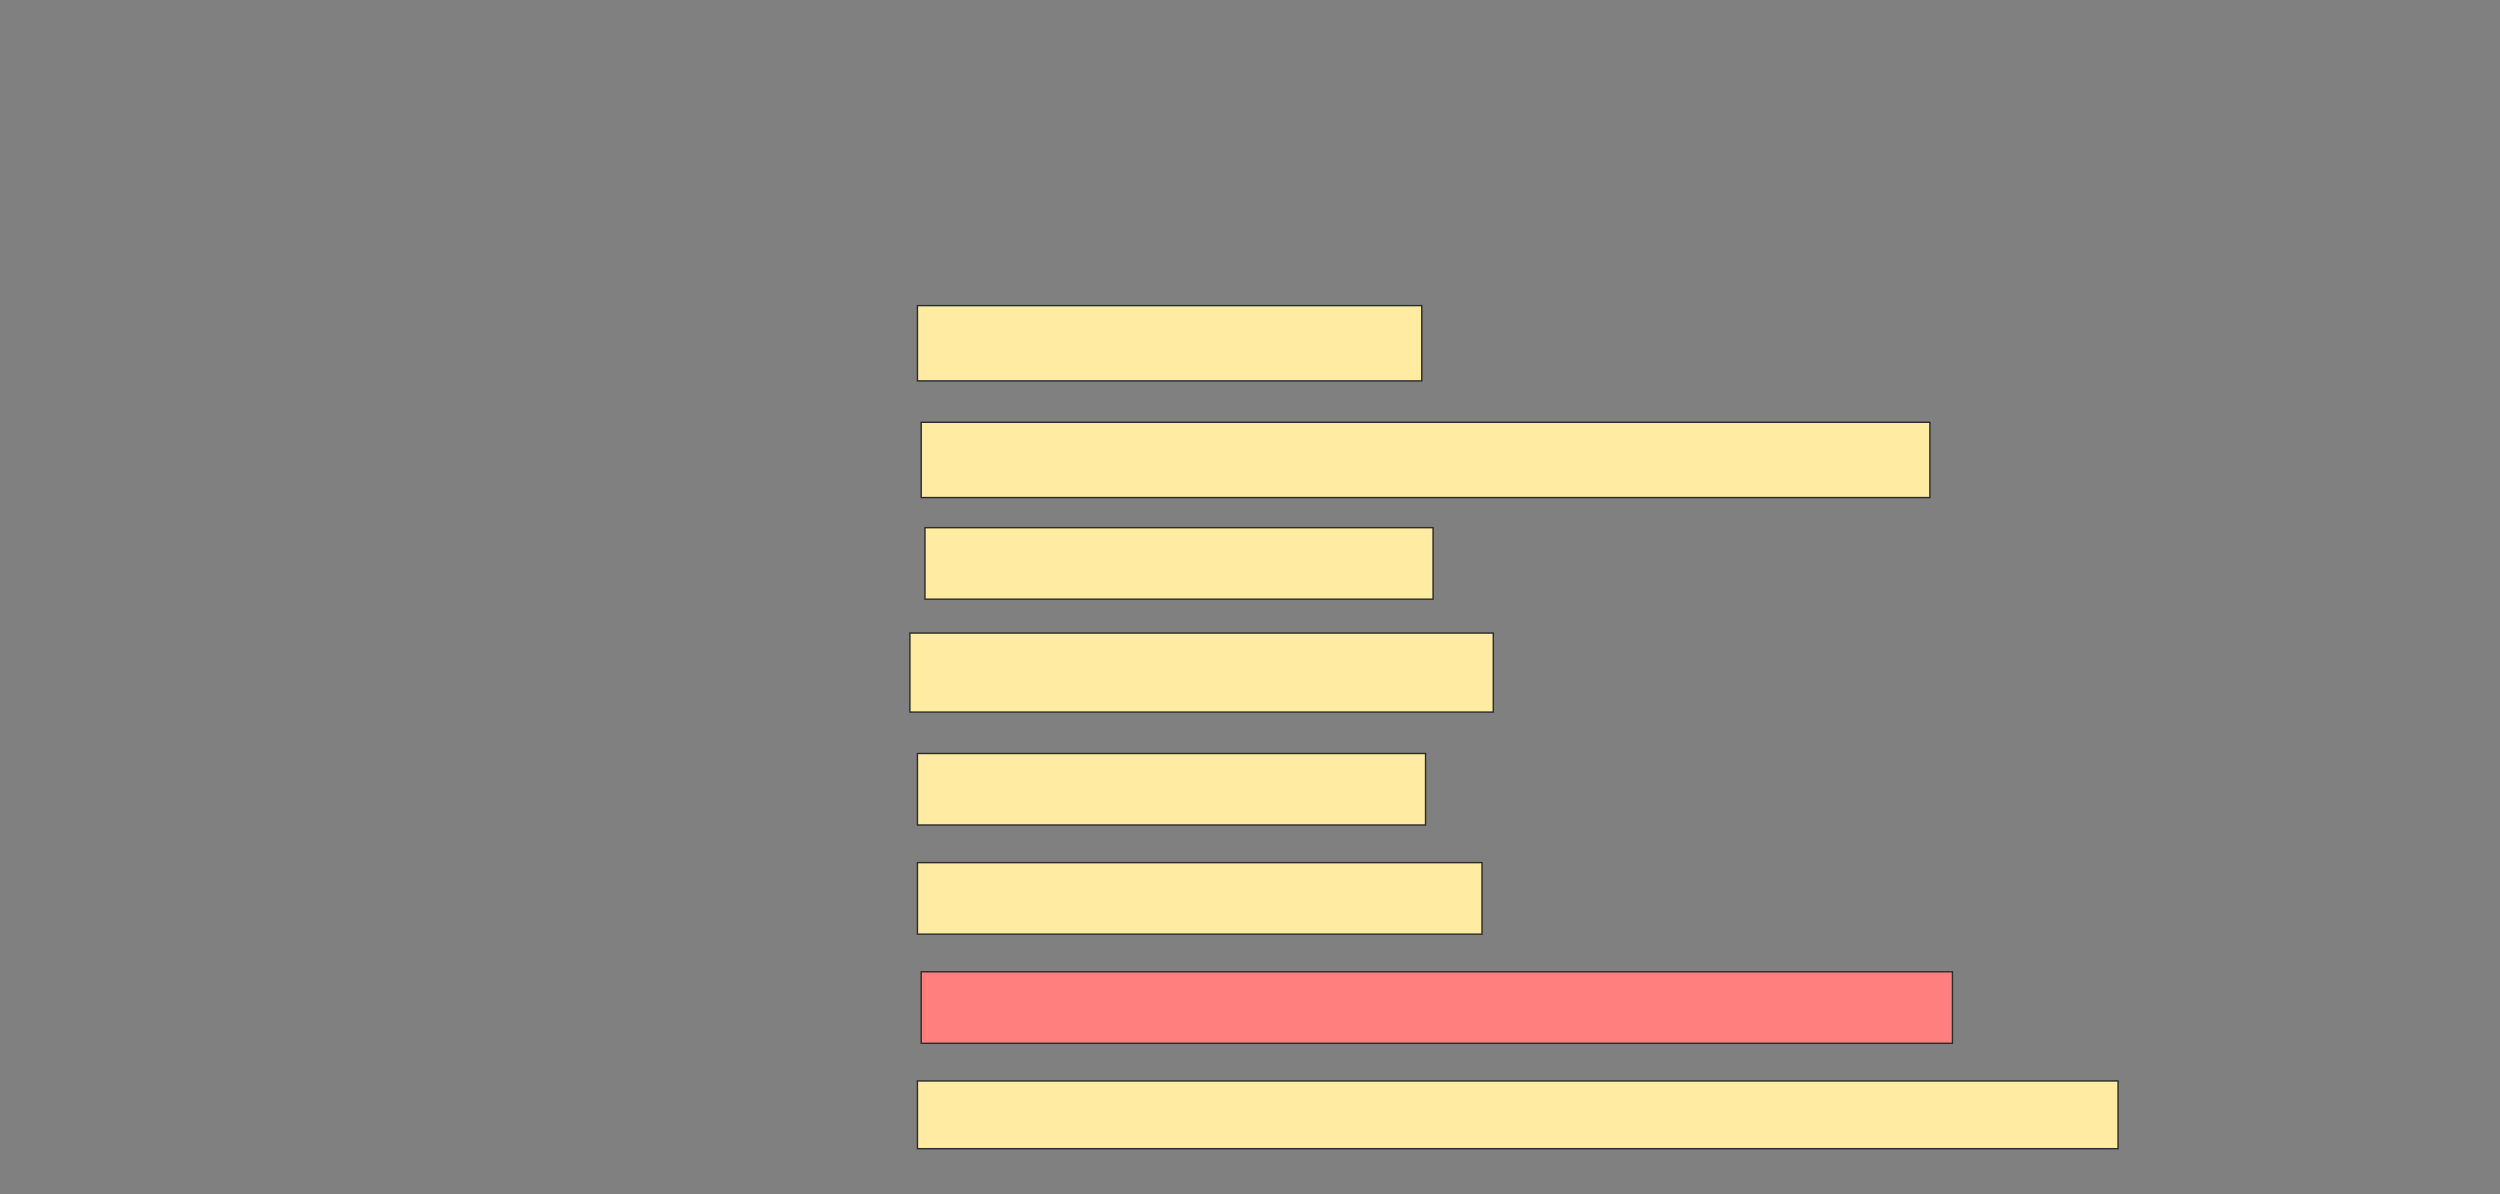 <svg xmlns="http://www.w3.org/2000/svg" width="1748" height="835">
 <rect width="100%" height="100%" fill="#808080" stroke="none"/>
 <!-- Created with Image Occlusion Enhanced -->
 <g>
  <title>Labels</title>
 </g>
 <g>
  <title>Masks</title>
  <rect id="e960bb6a9e984c5091c4aa0a2aec570a-ao-1" height="52.632" width="352.632" y="213.684" x="641.474" stroke="#2D2D2D" fill="#FFEBA2"/>
  <rect id="e960bb6a9e984c5091c4aa0a2aec570a-ao-2" height="52.632" width="705.263" y="295.263" x="644.105" stroke="#2D2D2D" fill="#FFEBA2"/>
  <rect id="e960bb6a9e984c5091c4aa0a2aec570a-ao-3" height="50" width="355.263" y="368.947" x="646.737" stroke="#2D2D2D" fill="#FFEBA2"/>
  <rect id="e960bb6a9e984c5091c4aa0a2aec570a-ao-4" height="55.263" width="407.895" y="442.632" x="636.211" stroke="#2D2D2D" fill="#FFEBA2"/>
  <rect id="e960bb6a9e984c5091c4aa0a2aec570a-ao-5" height="50" width="355.263" y="526.842" x="641.474" stroke="#2D2D2D" fill="#FFEBA2"/>
  <rect id="e960bb6a9e984c5091c4aa0a2aec570a-ao-6" height="50" width="394.737" y="603.158" x="641.474" stroke="#2D2D2D" fill="#FFEBA2"/>
  <rect stroke="#2D2D2D" id="e960bb6a9e984c5091c4aa0a2aec570a-ao-7" height="50" width="721.053" y="679.474" x="644.105" fill="#FF7E7E" class="qshape"/>
  <rect stroke="#2D2D2D" id="e960bb6a9e984c5091c4aa0a2aec570a-ao-8" height="47.368" width="839.474" y="755.79" x="641.474" fill="#FFEBA2"/>
 </g>
</svg>